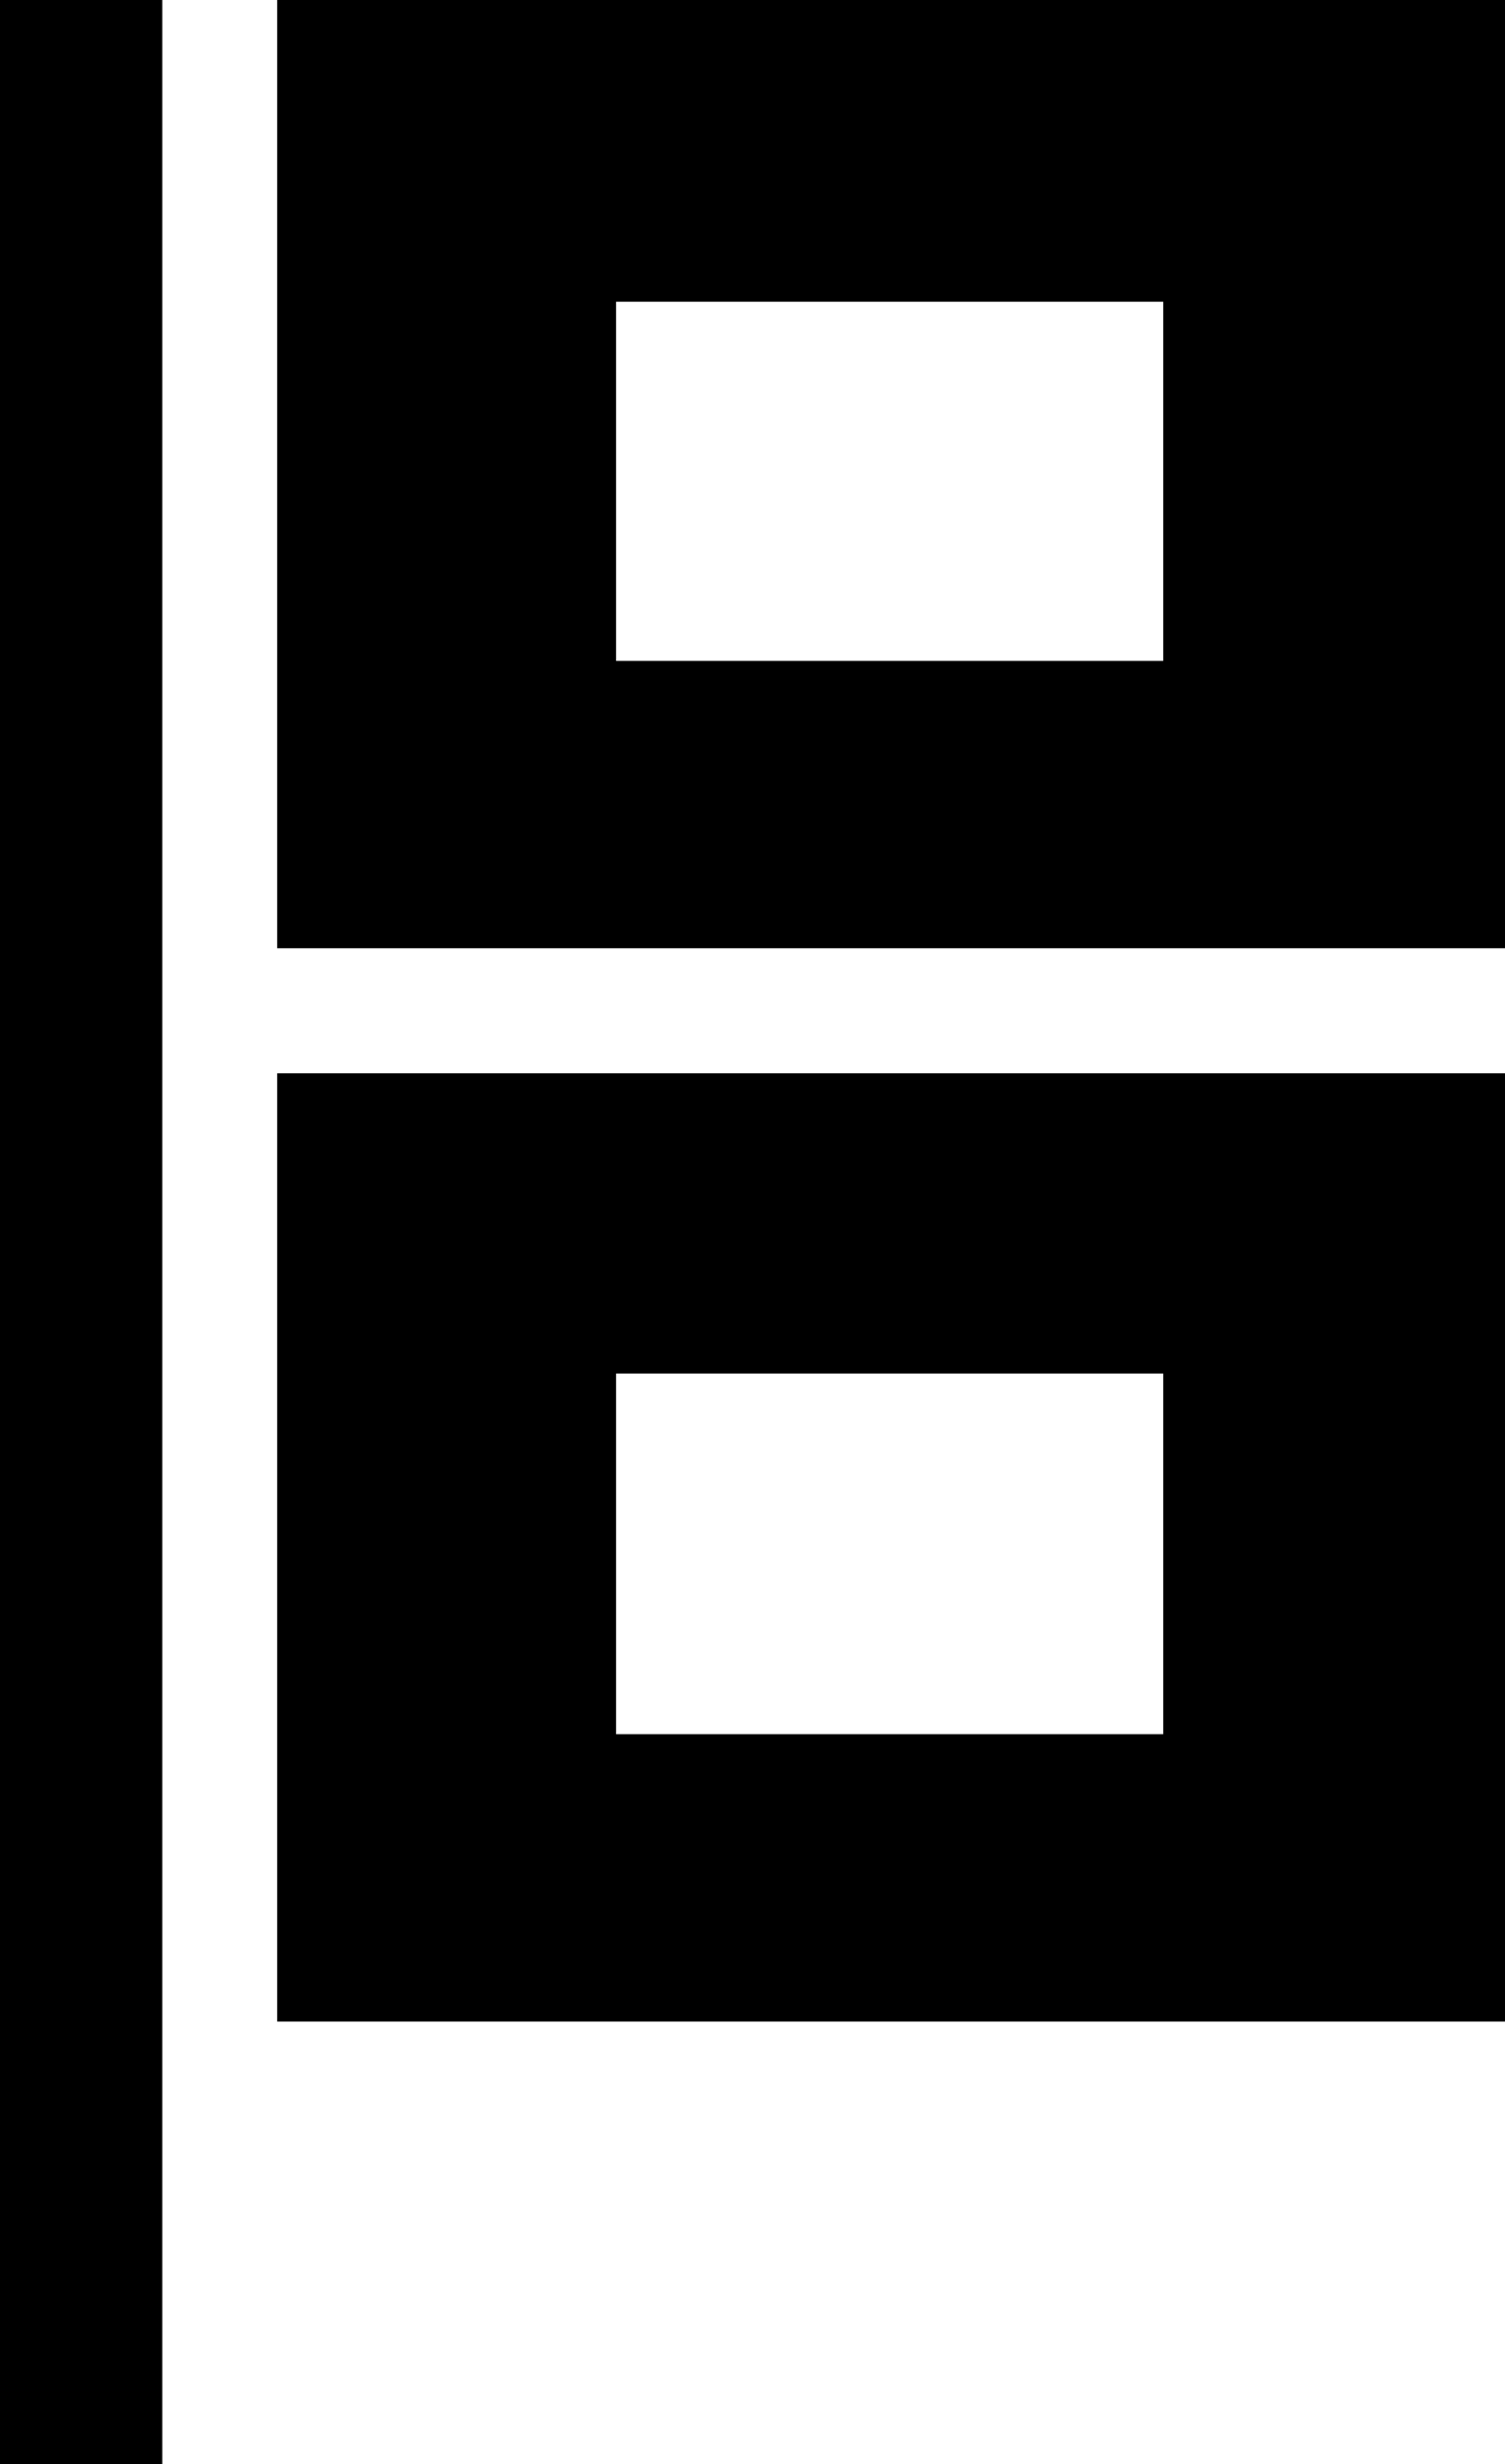 <svg xmlns="http://www.w3.org/2000/svg" style="enable-background:new 0 0 30 30;" fill="currentColor" viewBox="7.8 7.45 10.48 17.15">
<path d="M7.8,24.6V7.45h1.13V24.6H7.8z M9.73,21.52v-6.6h8.55v6.6H9.73z M9.73,14.05v-6.6h8.55v6.6H9.73z M12.09,19.52h3.81v-2.51  h-3.81V19.52z M12.09,12.05h3.81v-2.5h-3.81V12.05z"/>
</svg>